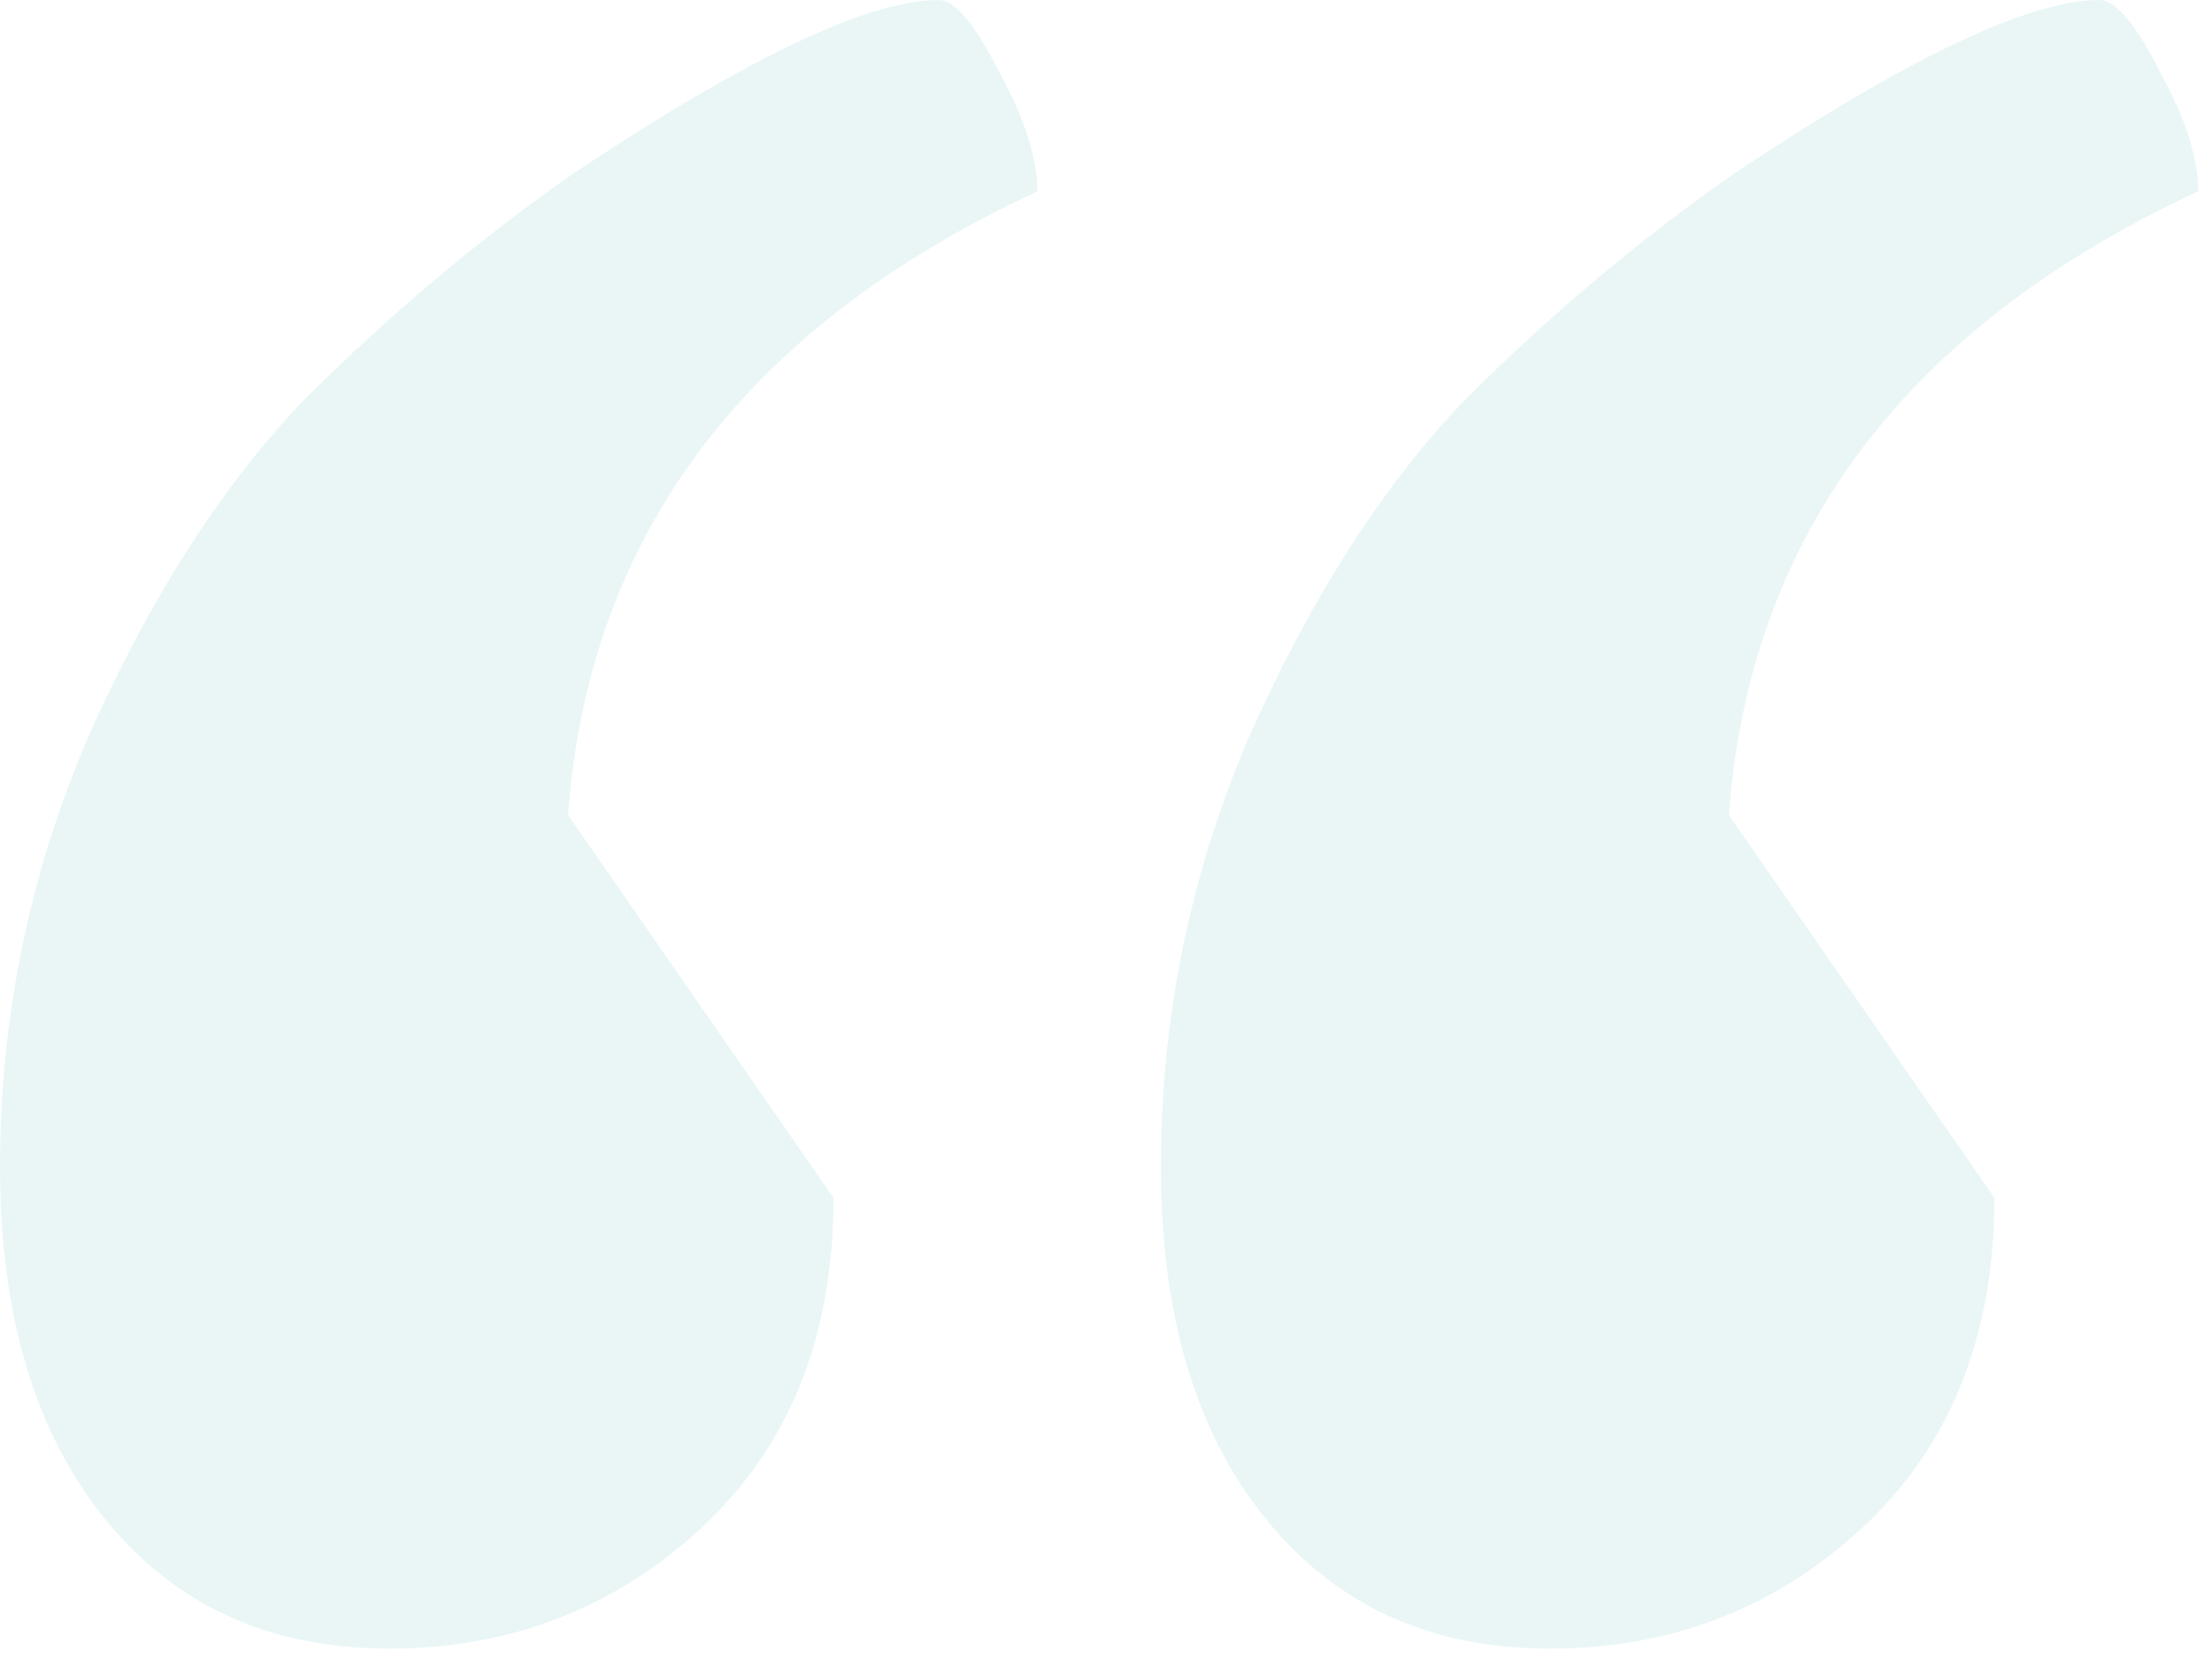 <svg width="96" height="72" viewBox="0 0 96 72" fill="none" xmlns="http://www.w3.org/2000/svg">
<path d="M16.883 71.55C11.702 71.55 7.593 69.674 4.556 65.922C1.519 62.171 0 57.079 0 50.648C0 44.216 1.251 38.053 3.752 32.157C6.431 26.083 9.558 21.17 13.131 17.419C16.883 13.667 20.813 10.362 24.922 7.503C32.425 2.501 37.696 0 40.733 0C41.447 0 42.34 1.072 43.412 3.216C44.484 5.181 45.02 6.878 45.02 8.307C32.336 14.203 25.547 23.225 24.654 35.373L36.177 51.988C36.177 58.062 34.212 62.885 30.282 66.458C26.53 69.853 22.064 71.55 16.883 71.55ZM67.262 71.55C62.081 71.55 57.972 69.674 54.935 65.922C51.898 62.171 50.38 57.079 50.38 50.648C50.38 44.216 51.63 38.053 54.132 32.157C56.811 26.083 59.938 21.17 63.511 17.419C67.262 13.667 71.193 10.362 75.302 7.503C82.805 2.501 88.075 0 91.112 0C91.827 0 92.72 1.072 93.792 3.216C94.864 5.181 95.4 6.878 95.4 8.307C82.716 14.203 75.927 23.225 75.034 35.373L86.557 51.988C86.557 58.062 84.592 62.885 80.661 66.458C76.909 69.853 72.443 71.55 67.262 71.55Z" fill="#28A3A1" fill-opacity="0.1"/>
</svg>
